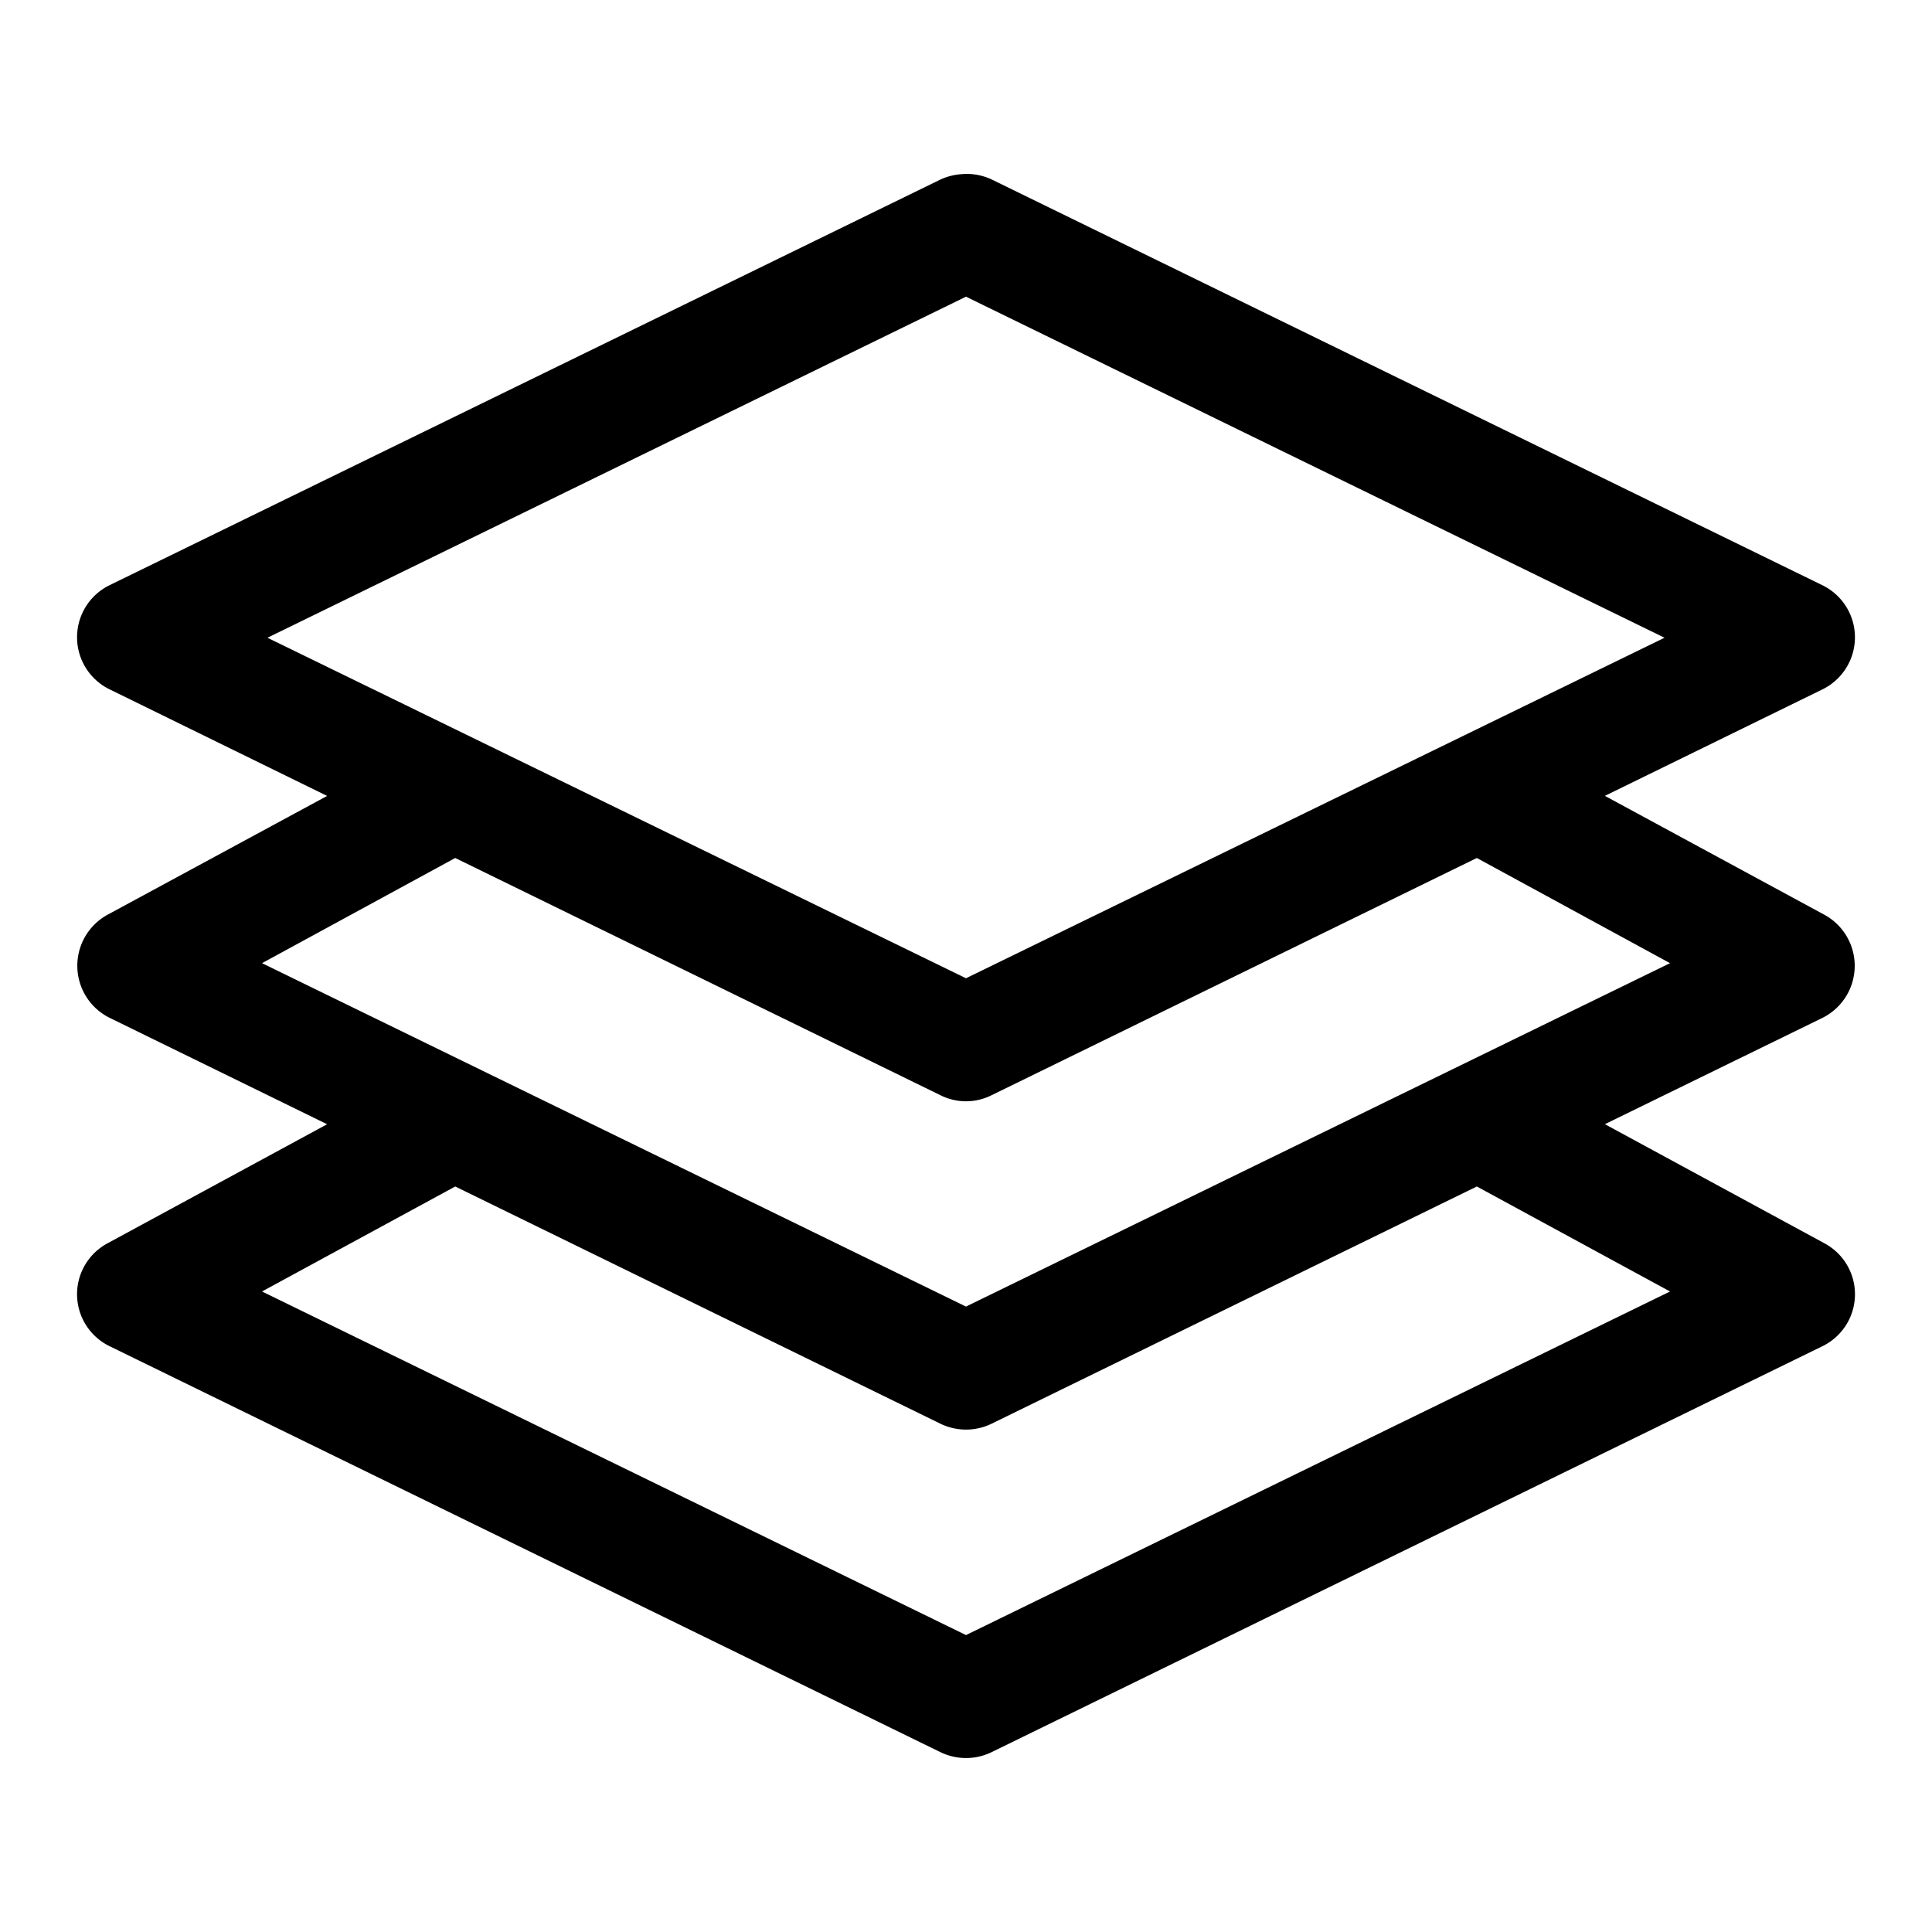 <svg role="img" viewBox="0 0 32 32" xmlns="http://www.w3.org/2000/svg"><path d="M15.96 2.883a.999.999 0 0 0-.382.09L1.82 9.69a.96.96 0 0 0 0 1.73l3.598 1.763-3.637 1.968a.963.963 0 0 0 .04 1.71l3.597 1.76-3.637 1.972a.957.957 0 0 0 .04 1.707l13.757 6.722a.969.969 0 0 0 .844 0L30.18 22.3a.957.957 0 0 0 .039-1.707l-3.637-1.973 3.598-1.758a.963.963 0 0 0 .039-1.71l-3.637-1.97 3.598-1.761a.96.96 0 0 0 0-1.73l-13.758-6.72a.993.993 0 0 0-.461-.09M16 4.914l11.57 5.649L16 16.203l-11.57-5.64Zm-8.46 9.297 8.038 3.93a.943.943 0 0 0 .844 0l8.039-3.93 3.2 1.742L16 21.641 4.34 15.953Zm0 5.441 8.038 3.93a.969.969 0 0 0 .844 0l8.039-3.93 3.2 1.739L16 27.082 4.34 21.391Zm0 0" style="stroke:none;fill-rule:nonzero;fill:rgb(0%,0%,0%);fill-opacity:1"/></svg>